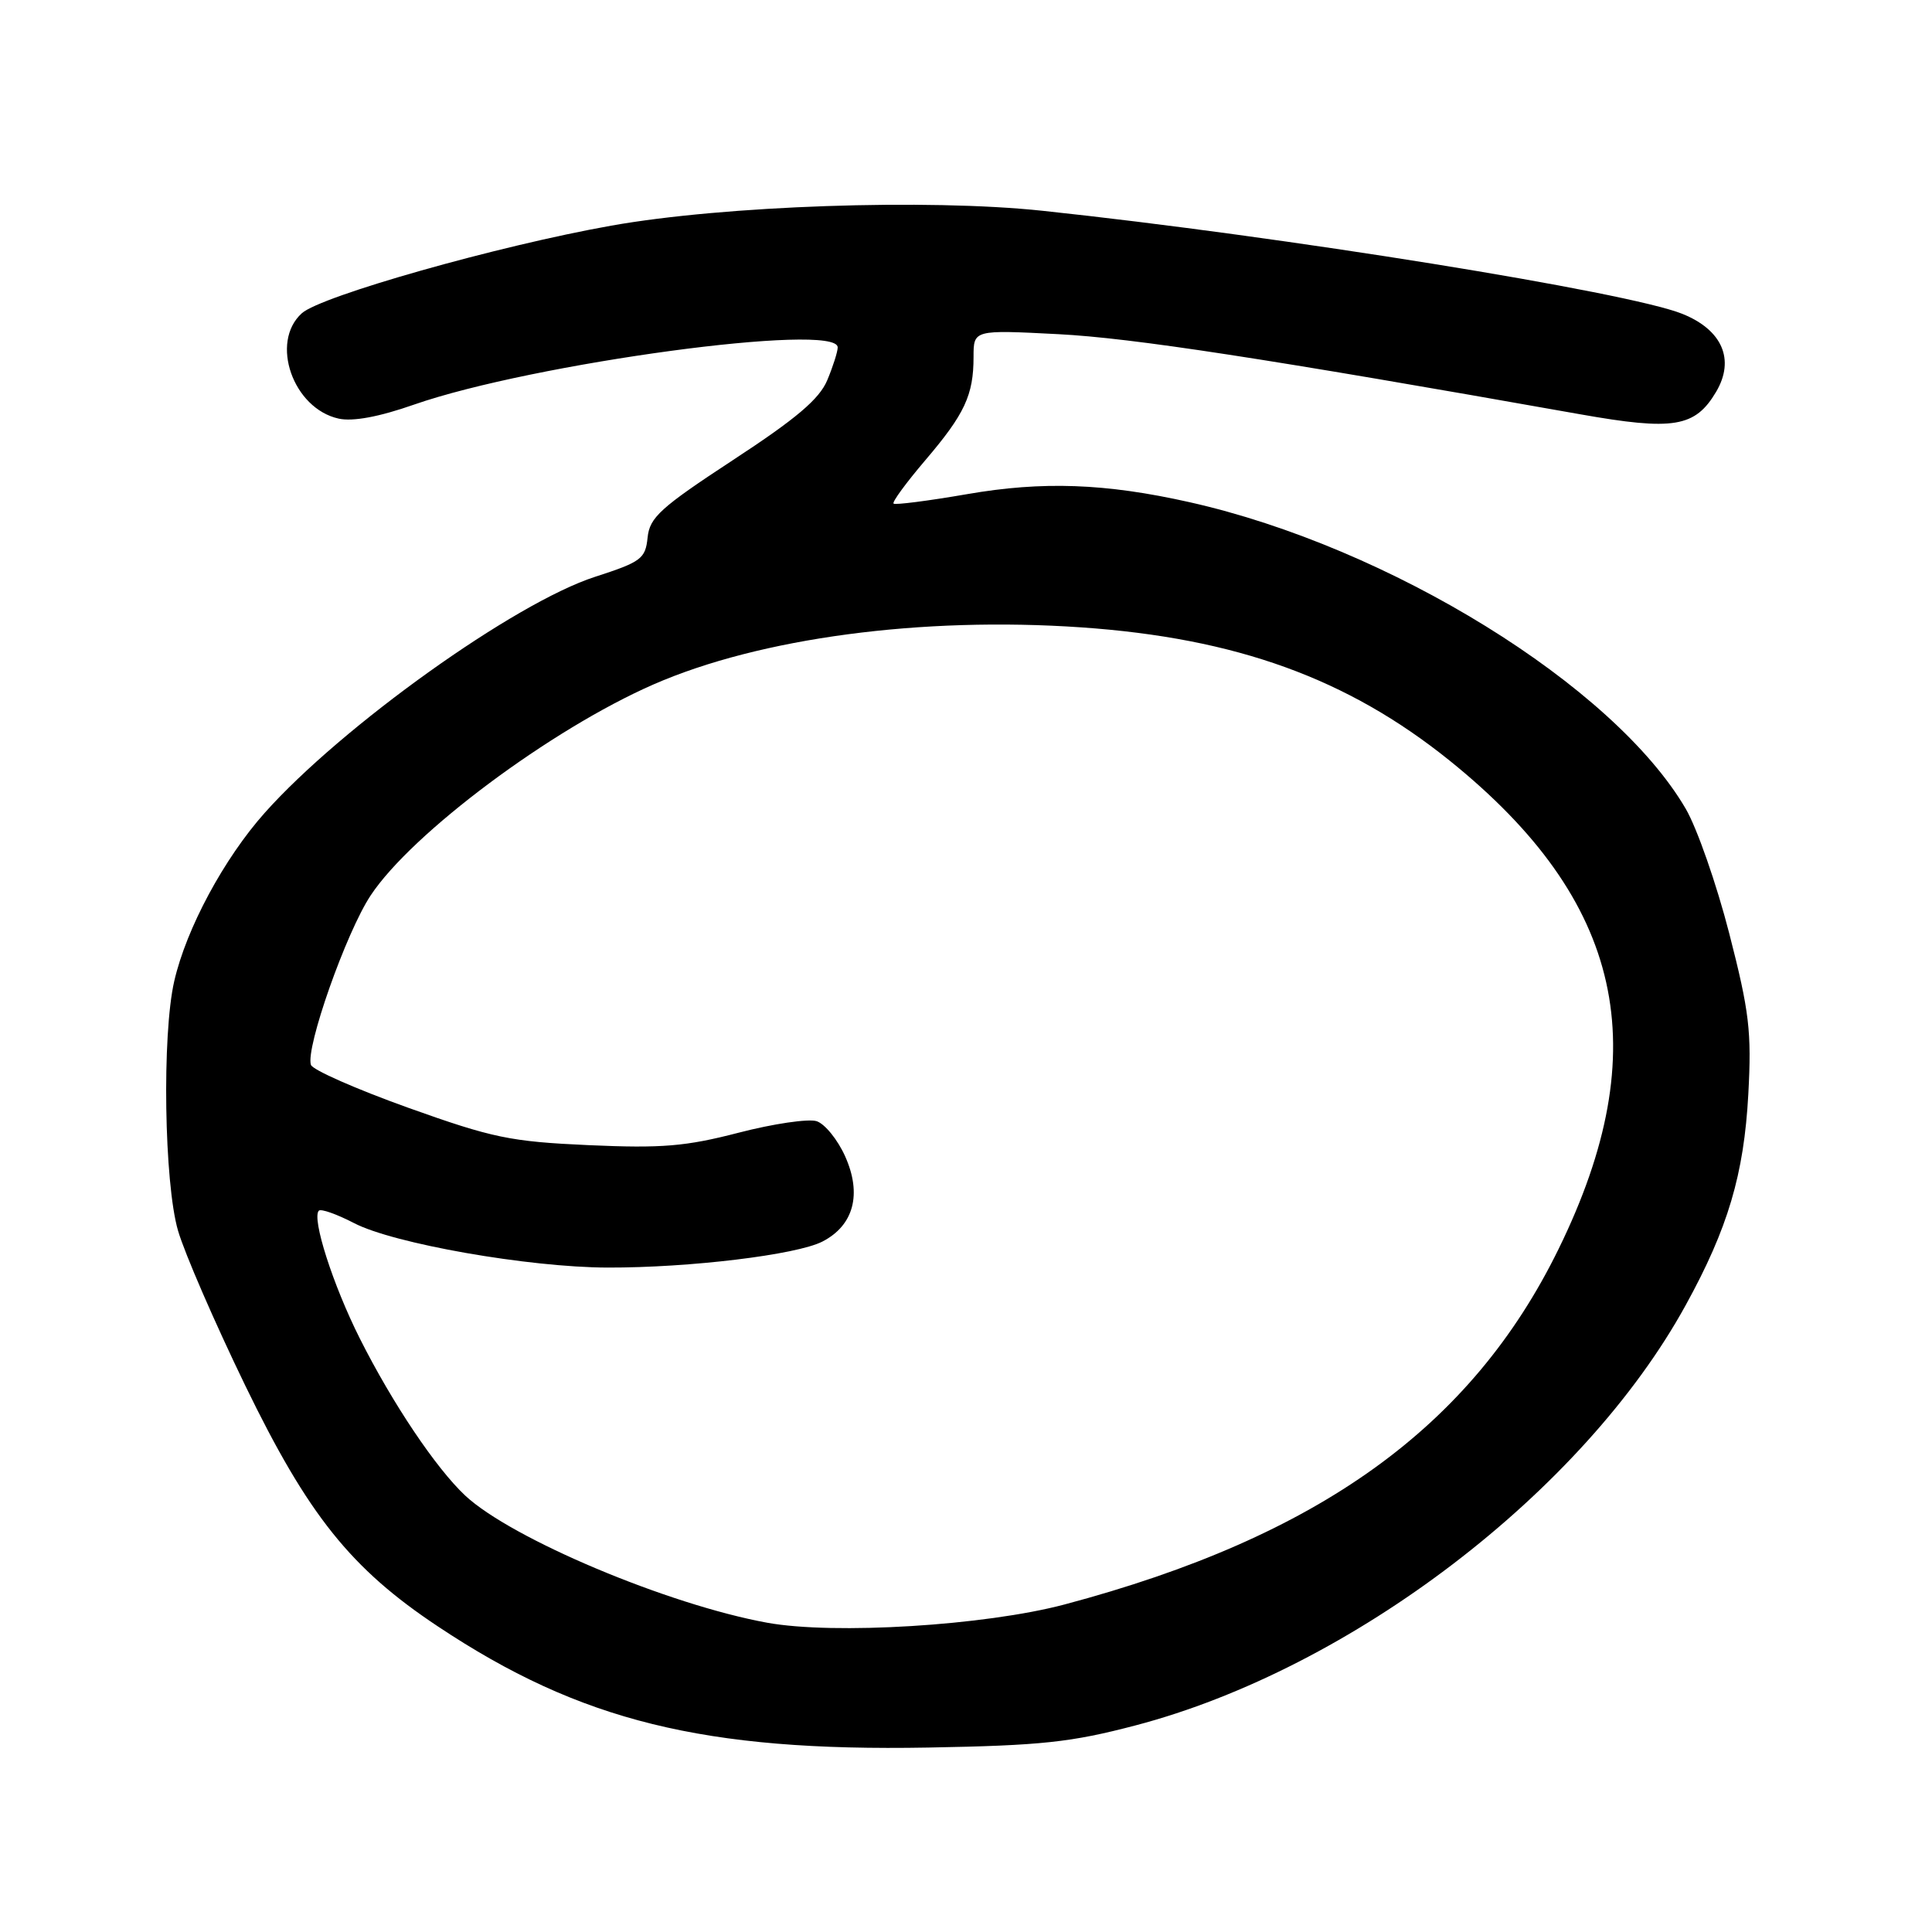 <?xml version="1.0" encoding="UTF-8" standalone="no"?>
<!DOCTYPE svg PUBLIC "-//W3C//DTD SVG 1.1//EN" "http://www.w3.org/Graphics/SVG/1.1/DTD/svg11.dtd" >
<svg xmlns="http://www.w3.org/2000/svg" xmlns:xlink="http://www.w3.org/1999/xlink" version="1.1" viewBox="0 0 256 256">
 <g >
 <path fill="currentColor"
d=" M 150.48 228.62 C 179.06 221.11 209.82 197.62 223.37 172.93 C 228.97 162.75 231.08 155.61 231.66 145.00 C 232.11 136.66 231.80 134.06 229.13 123.67 C 227.46 117.17 224.87 109.74 223.37 107.17 C 213.86 90.87 184.10 72.48 157.61 66.54 C 146.48 64.04 138.14 63.74 128.13 65.48 C 122.98 66.37 118.60 66.93 118.40 66.73 C 118.19 66.52 120.09 63.94 122.61 60.98 C 127.83 54.86 129.00 52.36 129.00 47.29 C 129.00 43.70 129.00 43.70 140.25 44.28 C 150.07 44.79 167.73 47.50 209.36 54.89 C 221.77 57.09 224.61 56.62 227.40 51.91 C 229.92 47.64 228.20 43.70 222.90 41.58 C 215.63 38.67 170.08 31.33 138.14 27.93 C 122.93 26.31 95.92 27.24 81.00 29.90 C 66.02 32.56 42.52 39.22 39.99 41.51 C 35.74 45.35 38.83 54.14 44.88 55.47 C 46.75 55.88 50.22 55.24 54.84 53.62 C 70.57 48.13 111.00 42.66 111.00 46.03 C 111.00 46.60 110.38 48.55 109.62 50.37 C 108.57 52.88 105.54 55.45 97.17 60.93 C 87.50 67.27 86.08 68.56 85.81 71.23 C 85.52 74.04 84.97 74.45 78.85 76.43 C 68.20 79.87 45.32 96.22 35.09 107.69 C 29.68 113.76 24.69 123.03 23.09 130.00 C 21.45 137.10 21.75 156.77 23.59 163.07 C 24.46 166.06 28.47 175.29 32.50 183.60 C 40.83 200.77 46.49 207.85 58.04 215.52 C 76.87 228.05 93.28 232.10 123.00 231.56 C 138.02 231.29 141.91 230.87 150.48 228.62 Z  M 101.66 215.02 C 88.52 212.63 67.78 203.90 61.64 198.17 C 57.77 194.54 52.01 185.97 47.68 177.36 C 44.12 170.28 41.27 161.40 42.25 160.42 C 42.53 160.14 44.62 160.88 46.90 162.06 C 52.12 164.79 70.03 167.93 80.50 167.96 C 91.38 167.99 105.57 166.27 108.98 164.51 C 113.13 162.37 114.23 158.23 111.99 153.23 C 111.00 151.01 109.29 148.91 108.20 148.56 C 107.10 148.22 102.46 148.90 97.87 150.09 C 90.84 151.91 87.72 152.17 78.02 151.74 C 67.61 151.27 65.30 150.79 54.05 146.77 C 47.20 144.31 41.42 141.77 41.20 141.10 C 40.46 138.89 45.87 123.53 49.12 118.64 C 54.59 110.38 73.01 96.64 86.57 90.70 C 100.67 84.53 122.13 81.67 143.28 83.13 C 163.80 84.55 178.55 89.89 192.09 100.79 C 215.14 119.36 219.52 138.97 206.52 165.50 C 194.97 189.10 174.78 203.63 141.06 212.60 C 130.51 215.40 110.53 216.63 101.66 215.02 Z "/>
</g>
</svg>